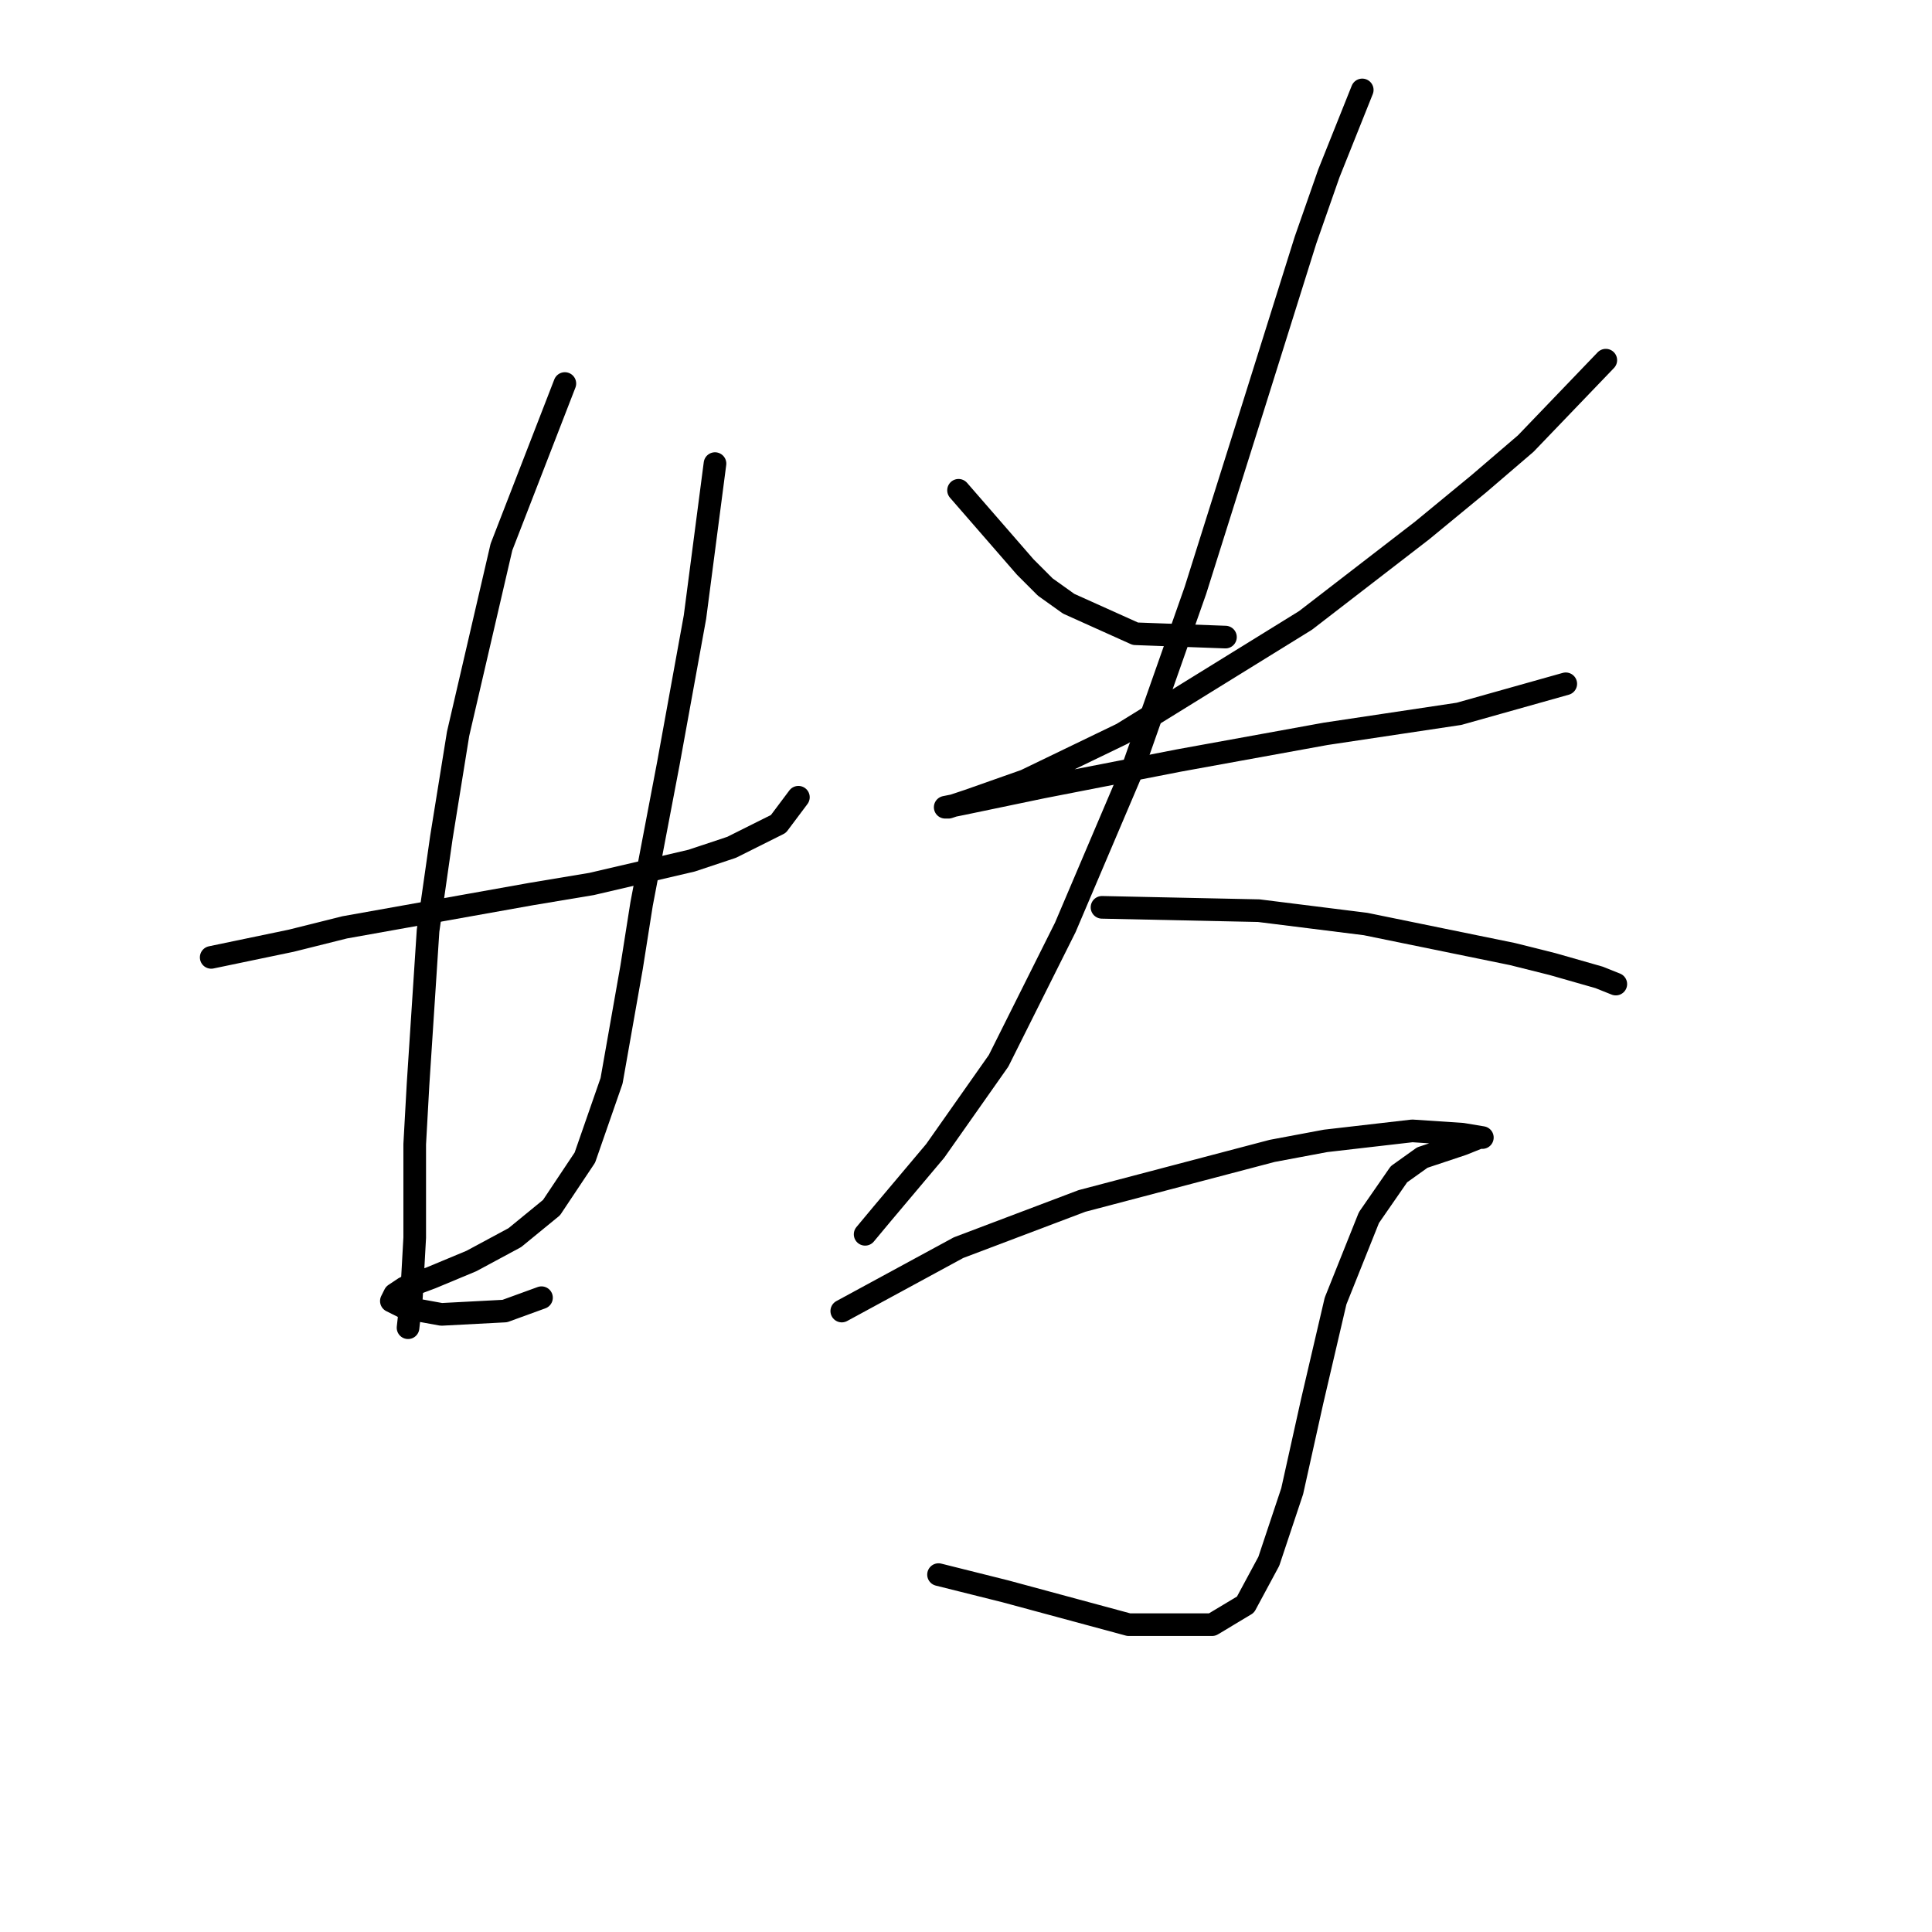 <?xml version="1.0" standalone="no"?>
    <svg width="256" height="256" xmlns="http://www.w3.org/2000/svg" version="1.1">
    <polyline stroke="black" stroke-width="3" stroke-linecap="round" fill="transparent" stroke-linejoin="round" points="27.985 126.858 38.595 124.648 45.668 122.88 70.425 118.459 78.383 117.132 91.645 114.038 96.95 112.27 103.14 109.175 105.792 105.638 105.792 105.638 " />
        <polyline stroke="black" stroke-width="3" stroke-linecap="round" fill="transparent" stroke-linejoin="round" points="74.846 50.82 66.446 72.482 60.699 97.239 58.489 110.943 56.72 123.322 55.394 143.658 54.952 151.615 54.952 163.994 54.51 171.951 54.068 175.93 54.068 175.93 " />
        <polyline stroke="black" stroke-width="3" stroke-linecap="round" fill="transparent" stroke-linejoin="round" points="94.74 61.43 92.087 81.766 88.551 101.217 85.014 119.785 83.688 128.185 81.035 143.216 77.499 153.384 73.078 160.015 68.215 163.994 62.468 167.088 57.163 169.299 53.626 170.625 52.3 171.509 51.858 172.393 53.626 173.277 58.489 174.162 66.888 173.72 71.751 171.951 71.751 171.951 " />
        <polyline stroke="black" stroke-width="3" stroke-linecap="round" fill="transparent" stroke-linejoin="round" points="127.012 64.966 135.854 75.134 138.506 77.787 141.601 79.997 150.443 83.976 162.379 84.418 162.379 84.418 " />
        <polyline stroke="black" stroke-width="3" stroke-linecap="round" fill="transparent" stroke-linejoin="round" points="212.777 47.725 202.167 58.777 195.978 64.082 188.462 70.271 172.989 82.208 148.674 97.239 135.854 103.428 128.338 106.08 125.686 106.964 125.244 106.964 127.454 106.522 138.064 104.312 156.19 100.775 175.642 97.239 193.325 94.586 207.472 90.607 207.472 90.607 " />
        <polyline stroke="black" stroke-width="3" stroke-linecap="round" fill="transparent" stroke-linejoin="round" points="180.505 11.916 176.084 22.968 172.989 31.81 165.916 54.356 158.4 78.229 150.001 102.102 141.159 122.88 132.317 140.563 123.918 152.499 116.844 160.899 114.634 163.552 114.634 163.552 " />
        <polyline stroke="black" stroke-width="3" stroke-linecap="round" fill="transparent" stroke-linejoin="round" points="146.022 120.227 166.8 120.669 173.873 121.553 180.947 122.438 200.399 126.416 205.704 127.743 211.893 129.511 214.103 130.395 214.103 130.395 " />
        <polyline stroke="black" stroke-width="3" stroke-linecap="round" fill="transparent" stroke-linejoin="round" points="111.539 173.72 127.012 165.32 143.369 159.131 168.568 152.499 175.642 151.173 187.136 149.847 193.767 150.289 196.42 150.731 195.978 150.731 193.767 151.615 191.115 152.499 188.462 153.384 185.368 155.594 181.389 161.341 176.968 172.393 173.873 185.656 171.221 197.592 168.126 206.876 165.032 212.623 160.611 215.276 149.559 215.276 133.201 210.855 124.36 208.644 124.36 208.644 " />
        </svg>